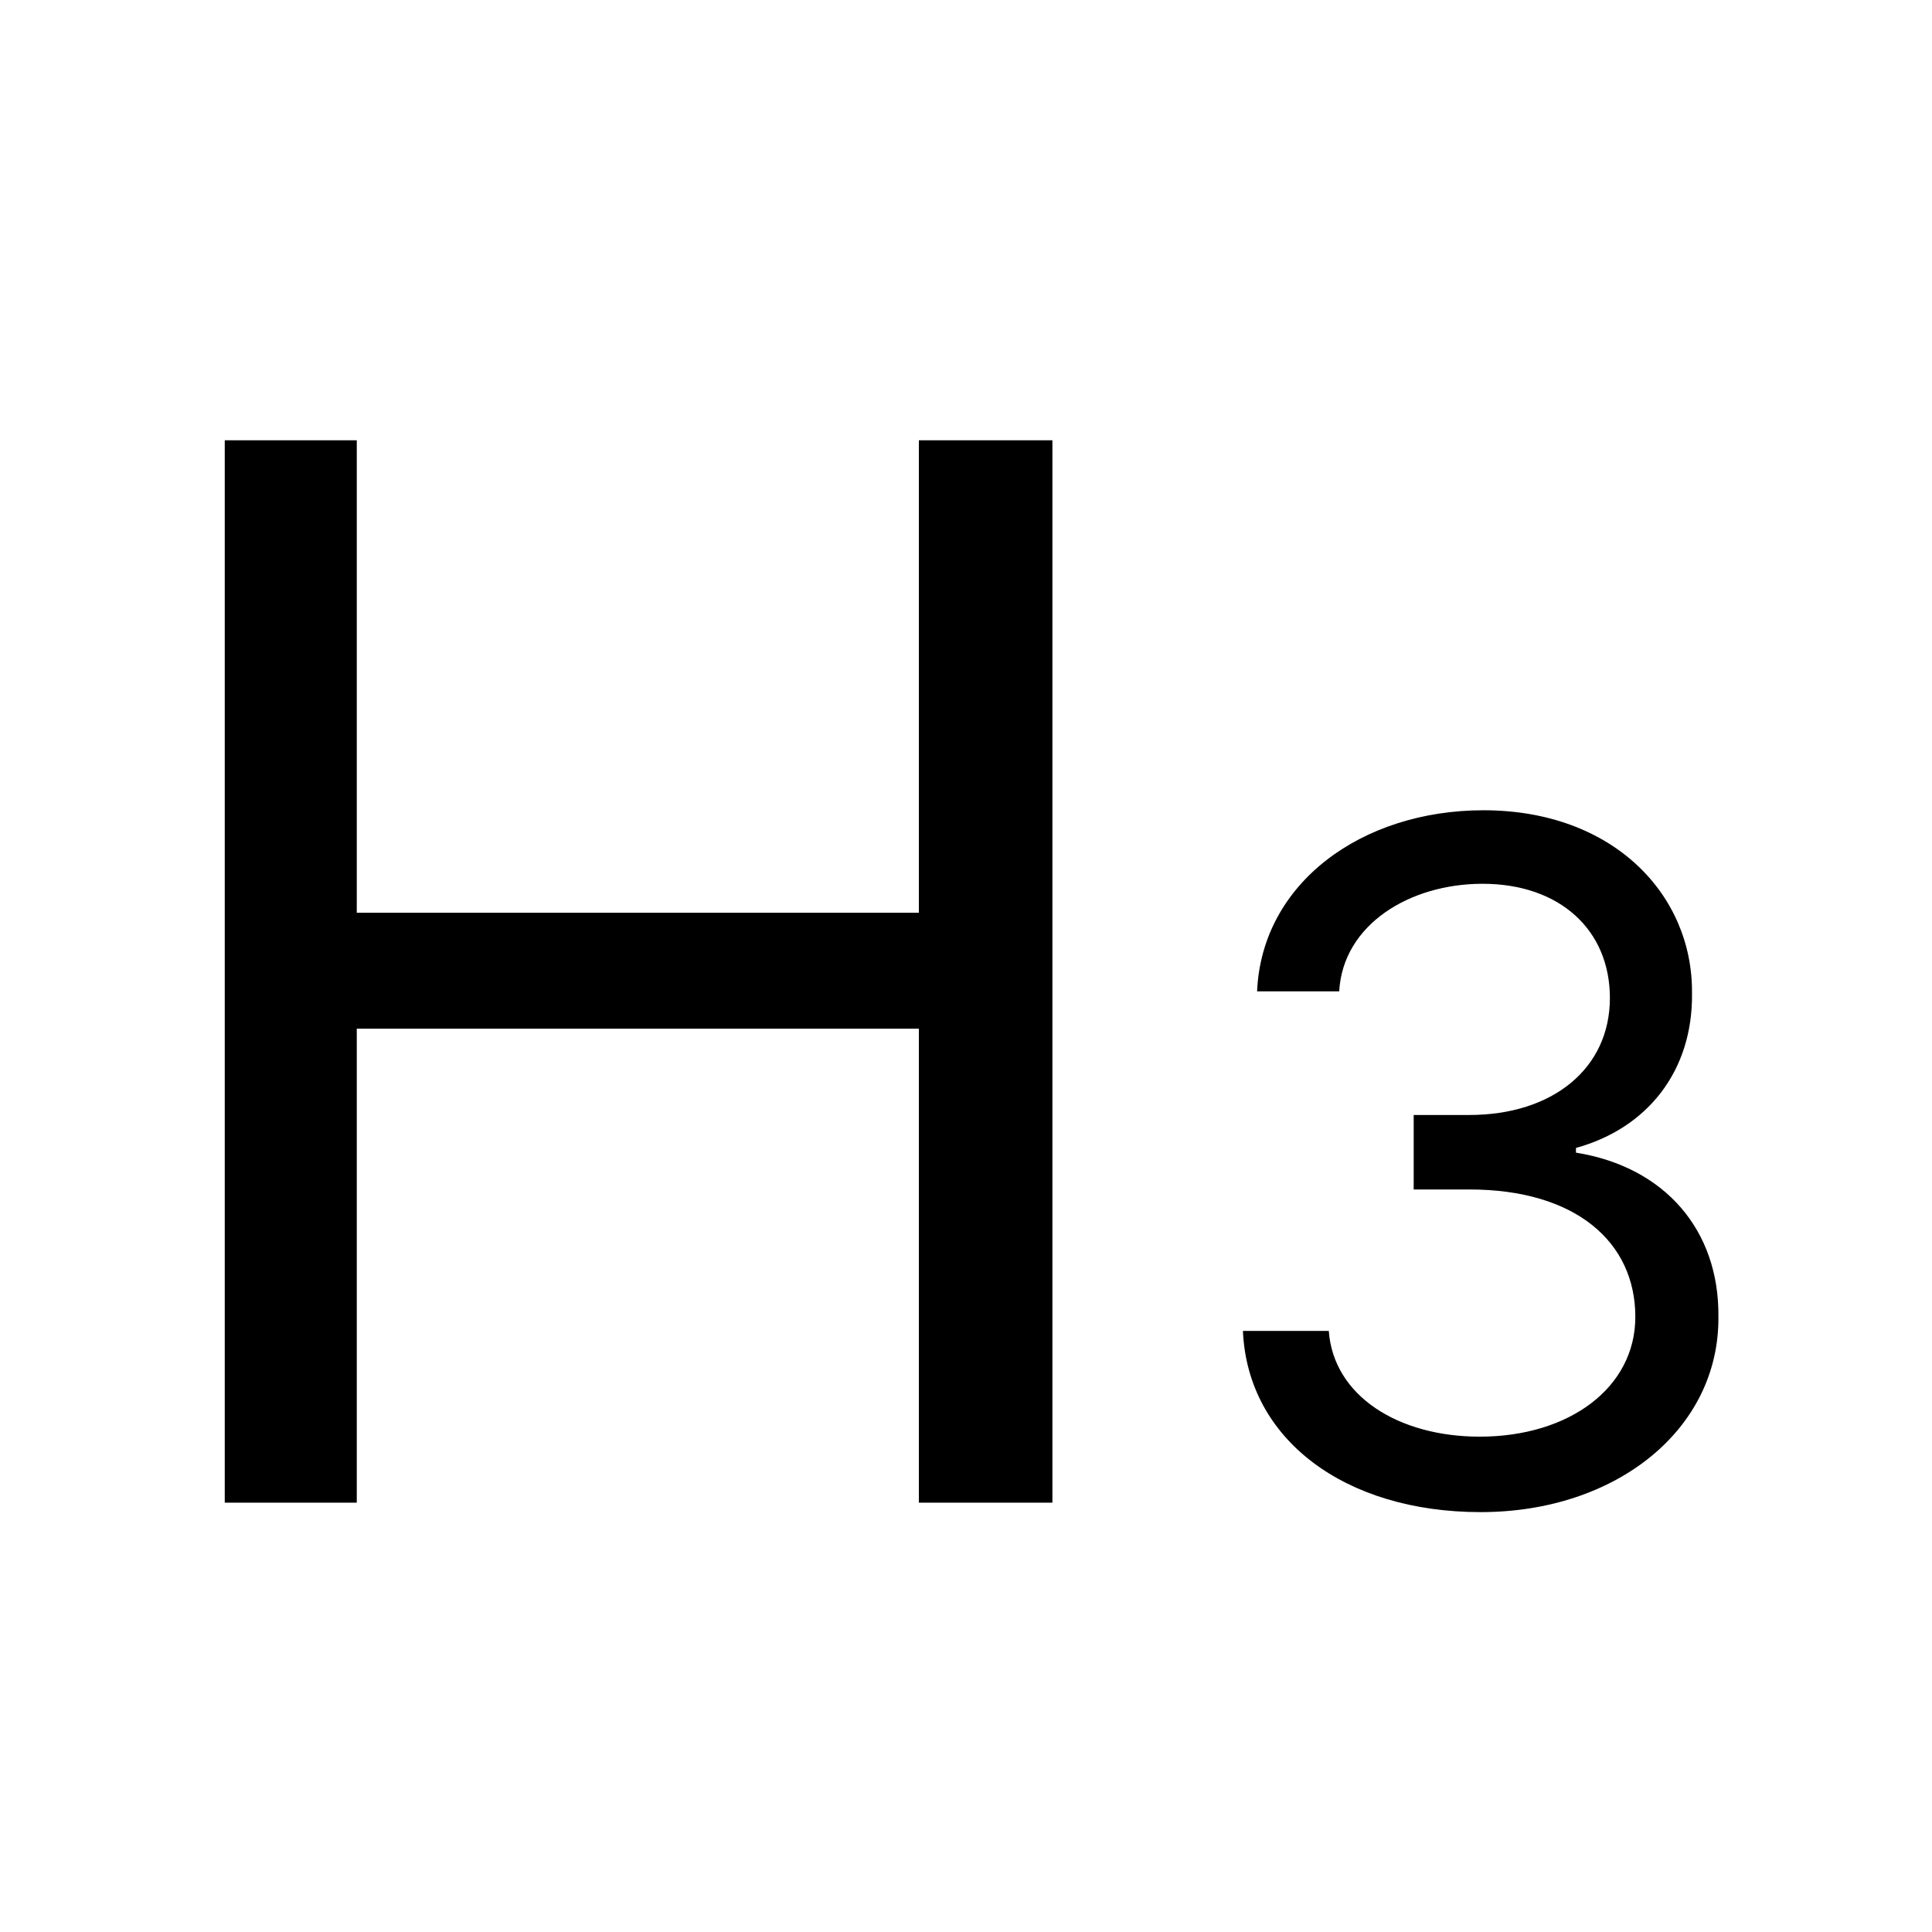 <svg width="18" height="18" viewBox="0 0 18 18" fill="none" xmlns="http://www.w3.org/2000/svg">
<mask id="mask0_3_692" style="mask-type:alpha" maskUnits="userSpaceOnUse" x="0" y="0" width="18" height="18">
<rect width="18" height="18" fill="#D9D9D9"/>
</mask>
<g mask="url(#mask0_3_692)">
<path d="M2.094 14V4.102H3.324V8.504H8.561V4.102H9.805V14H8.561V9.584H3.324V14H2.094Z" fill="black"/>
<path d="M13.795 14.088C12.529 14.088 11.624 13.411 11.58 12.4H12.38C12.424 13.007 13.03 13.385 13.786 13.385C14.621 13.385 15.236 12.928 15.236 12.269C15.236 11.574 14.683 11.082 13.69 11.082H13.171V10.388H13.69C14.463 10.388 14.999 9.957 14.999 9.298C14.999 8.665 14.533 8.234 13.812 8.234C13.136 8.234 12.512 8.612 12.477 9.236H11.712C11.756 8.226 12.688 7.549 13.821 7.549C15.034 7.549 15.773 8.34 15.764 9.254C15.773 9.975 15.351 10.511 14.683 10.695V10.739C15.509 10.871 16.019 11.46 16.01 12.269C16.019 13.315 15.06 14.088 13.795 14.088Z" fill="black"/>
</g>
</svg>
